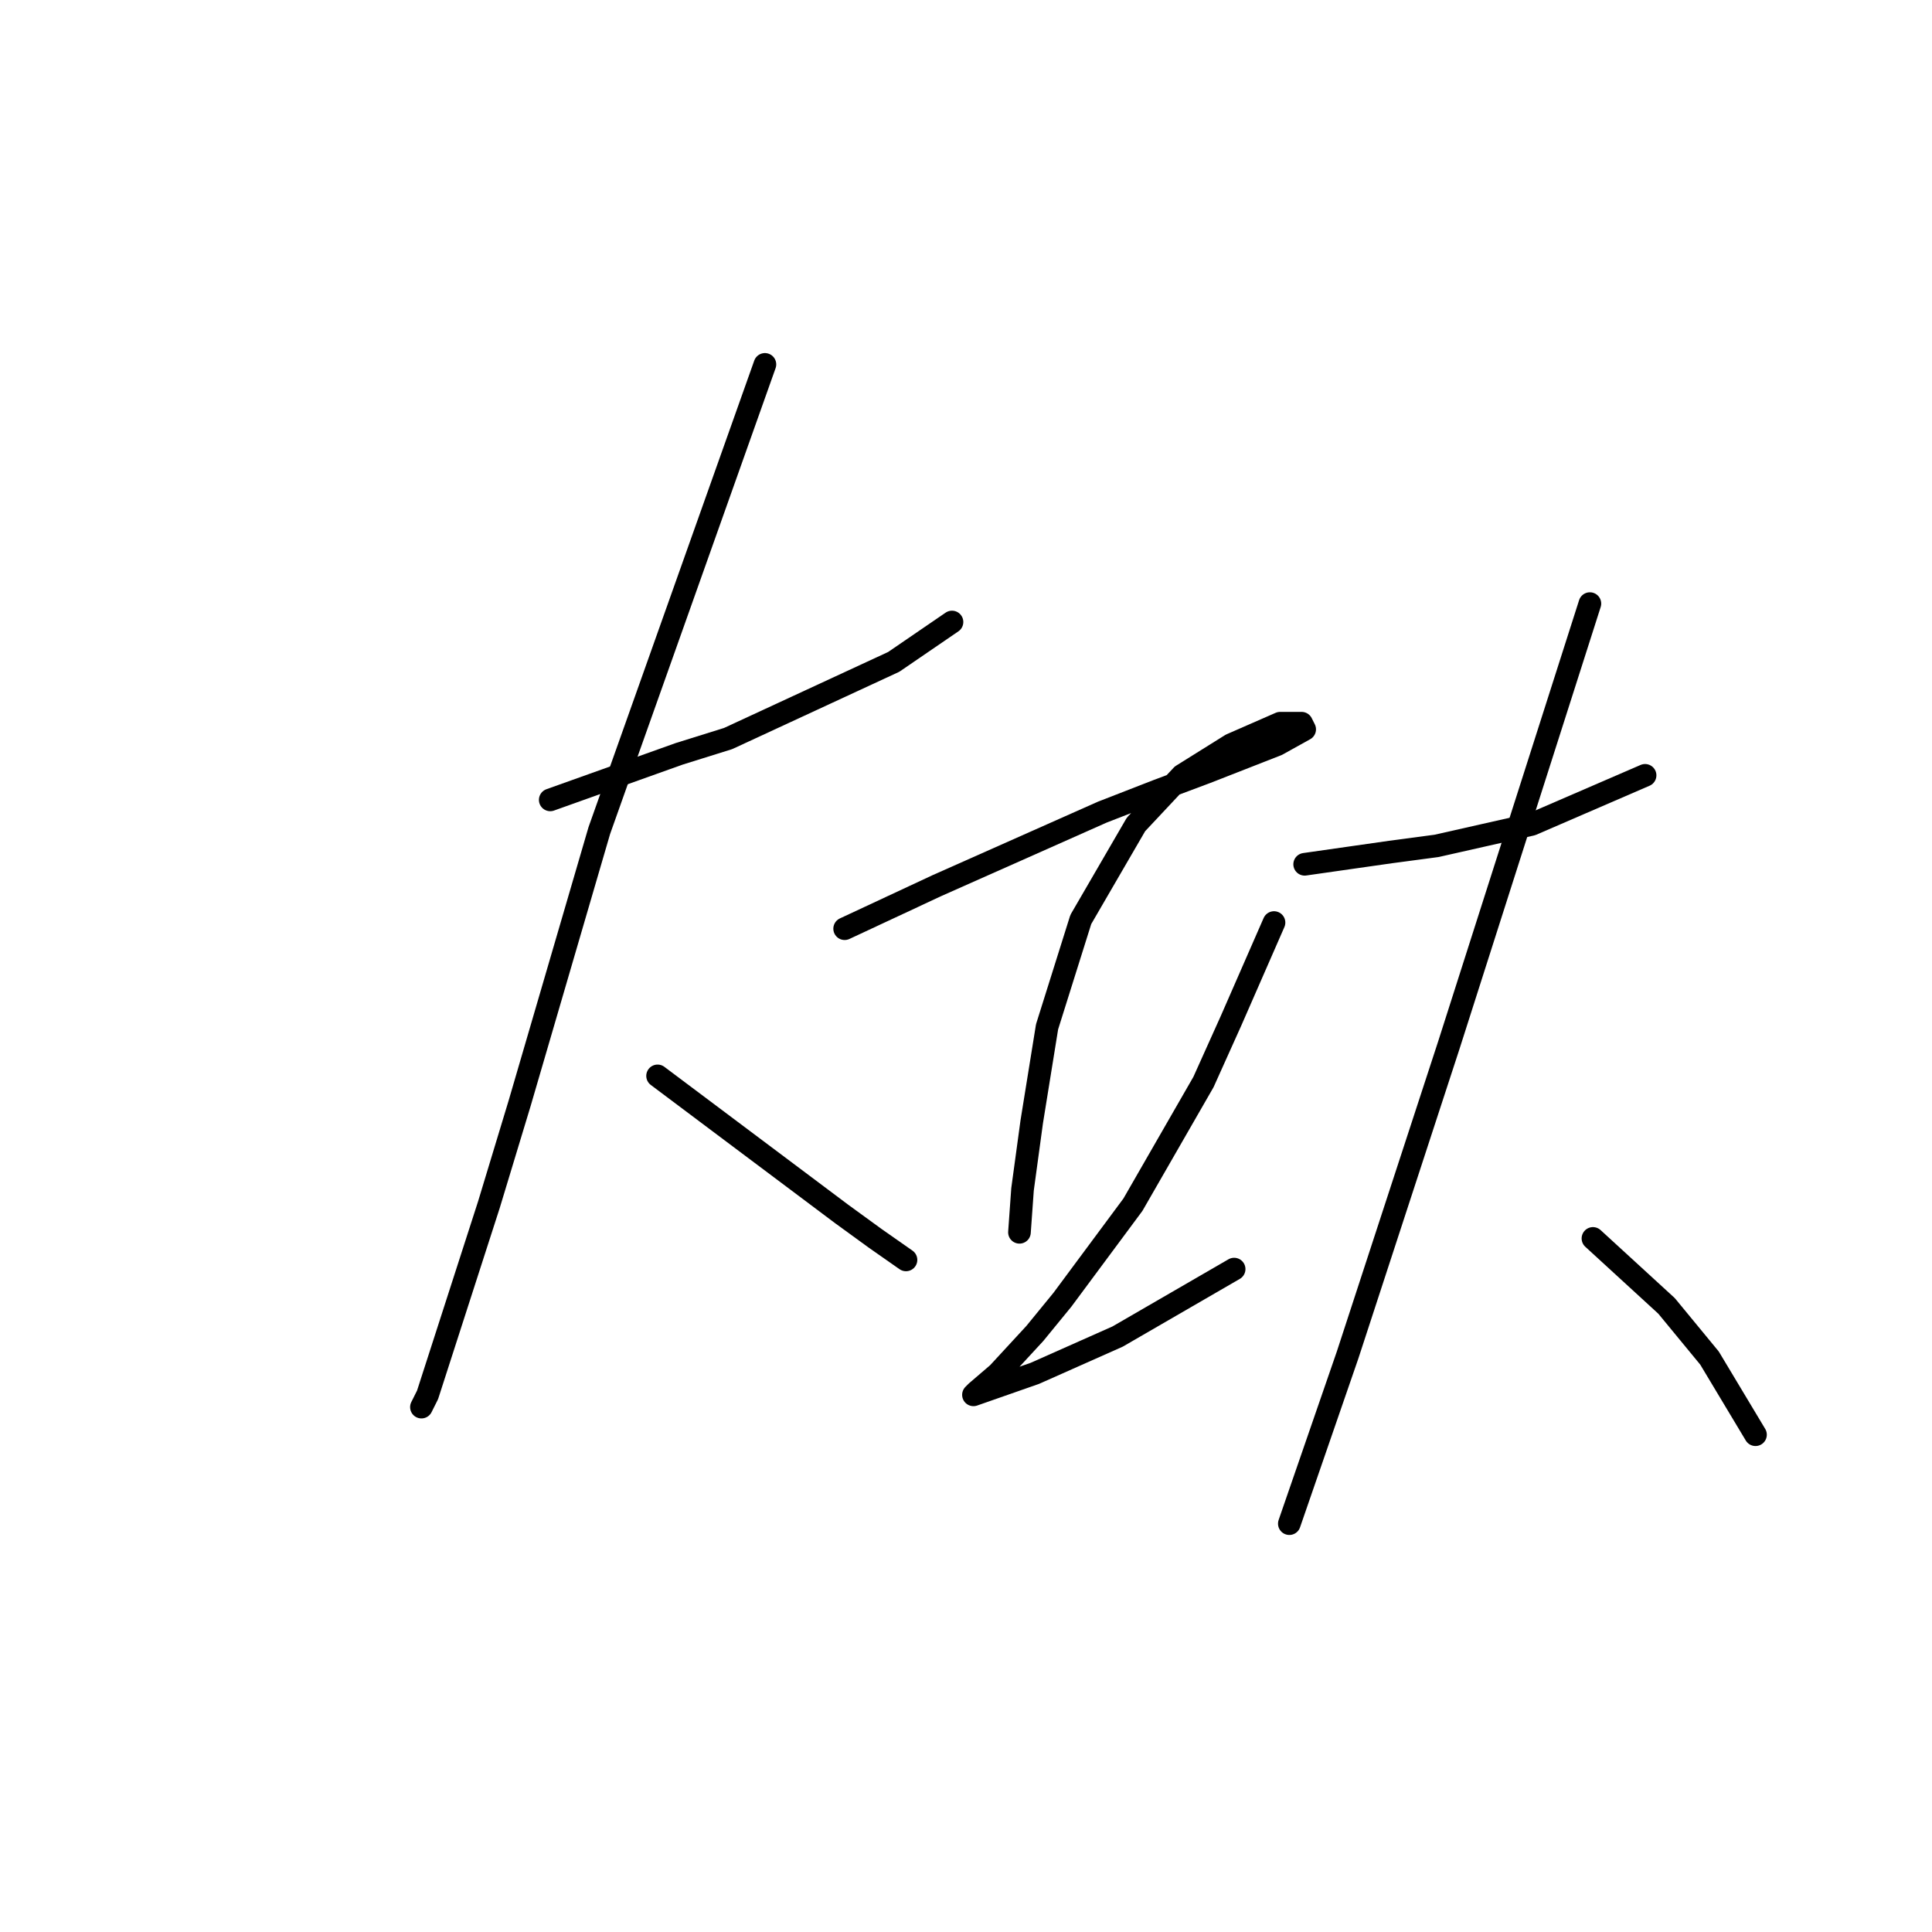 <?xml version="1.0" standalone="no"?>
    <svg width="256" height="256" xmlns="http://www.w3.org/2000/svg" version="1.1">
    <polyline stroke="black" stroke-width="3" stroke-linecap="round" fill="transparent" stroke-linejoin="round" points="72.91 105.988 78.599 103.956 84.288 101.925 89.977 99.893 96.479 97.861 118.423 87.702 126.144 82.419 126.144 82.419 " />
        <polyline stroke="black" stroke-width="3" stroke-linecap="round" fill="transparent" stroke-linejoin="round" points="101.355 48.284 90.383 79.168 79.412 110.052 68.846 146.218 64.782 159.628 56.655 184.823 55.842 186.449 55.842 186.449 " />
        <polyline stroke="black" stroke-width="3" stroke-linecap="round" fill="transparent" stroke-linejoin="round" points="87.133 142.561 96.885 149.876 106.638 157.19 111.514 160.848 115.984 164.099 120.048 166.943 120.048 166.943 " />
        <polyline stroke="black" stroke-width="3" stroke-linecap="round" fill="transparent" stroke-linejoin="round" points="111.921 123.056 118.016 120.211 124.112 117.366 146.056 107.614 153.37 104.769 159.872 102.331 169.218 98.674 172.876 96.642 172.469 95.829 169.625 95.829 163.123 98.674 156.621 102.737 150.526 109.239 143.211 121.836 138.741 136.059 136.709 148.657 135.49 157.597 135.084 163.286 135.084 163.286 " />
        <polyline stroke="black" stroke-width="3" stroke-linecap="round" fill="transparent" stroke-linejoin="round" points="168.812 122.243 165.968 128.745 163.123 135.247 159.466 143.374 150.119 159.628 140.773 172.226 137.116 176.696 132.239 181.979 129.395 184.417 128.988 184.823 137.116 181.979 148.087 177.102 163.529 168.162 163.529 168.162 " />
        <polyline stroke="black" stroke-width="3" stroke-linecap="round" fill="transparent" stroke-linejoin="round" points="172.876 114.522 178.565 113.709 184.254 112.896 190.349 112.084 202.947 109.239 217.982 102.737 217.982 102.737 " />
        <polyline stroke="black" stroke-width="3" stroke-linecap="round" fill="transparent" stroke-linejoin="round" points="210.668 79.981 201.321 109.239 191.975 138.497 178.565 179.54 170.844 201.891 170.844 201.891 " />
        <polyline stroke="black" stroke-width="3" stroke-linecap="round" fill="transparent" stroke-linejoin="round" points="211.074 164.098 215.951 168.569 220.827 173.039 226.516 179.947 232.612 190.106 232.612 190.106 " />
        </svg>